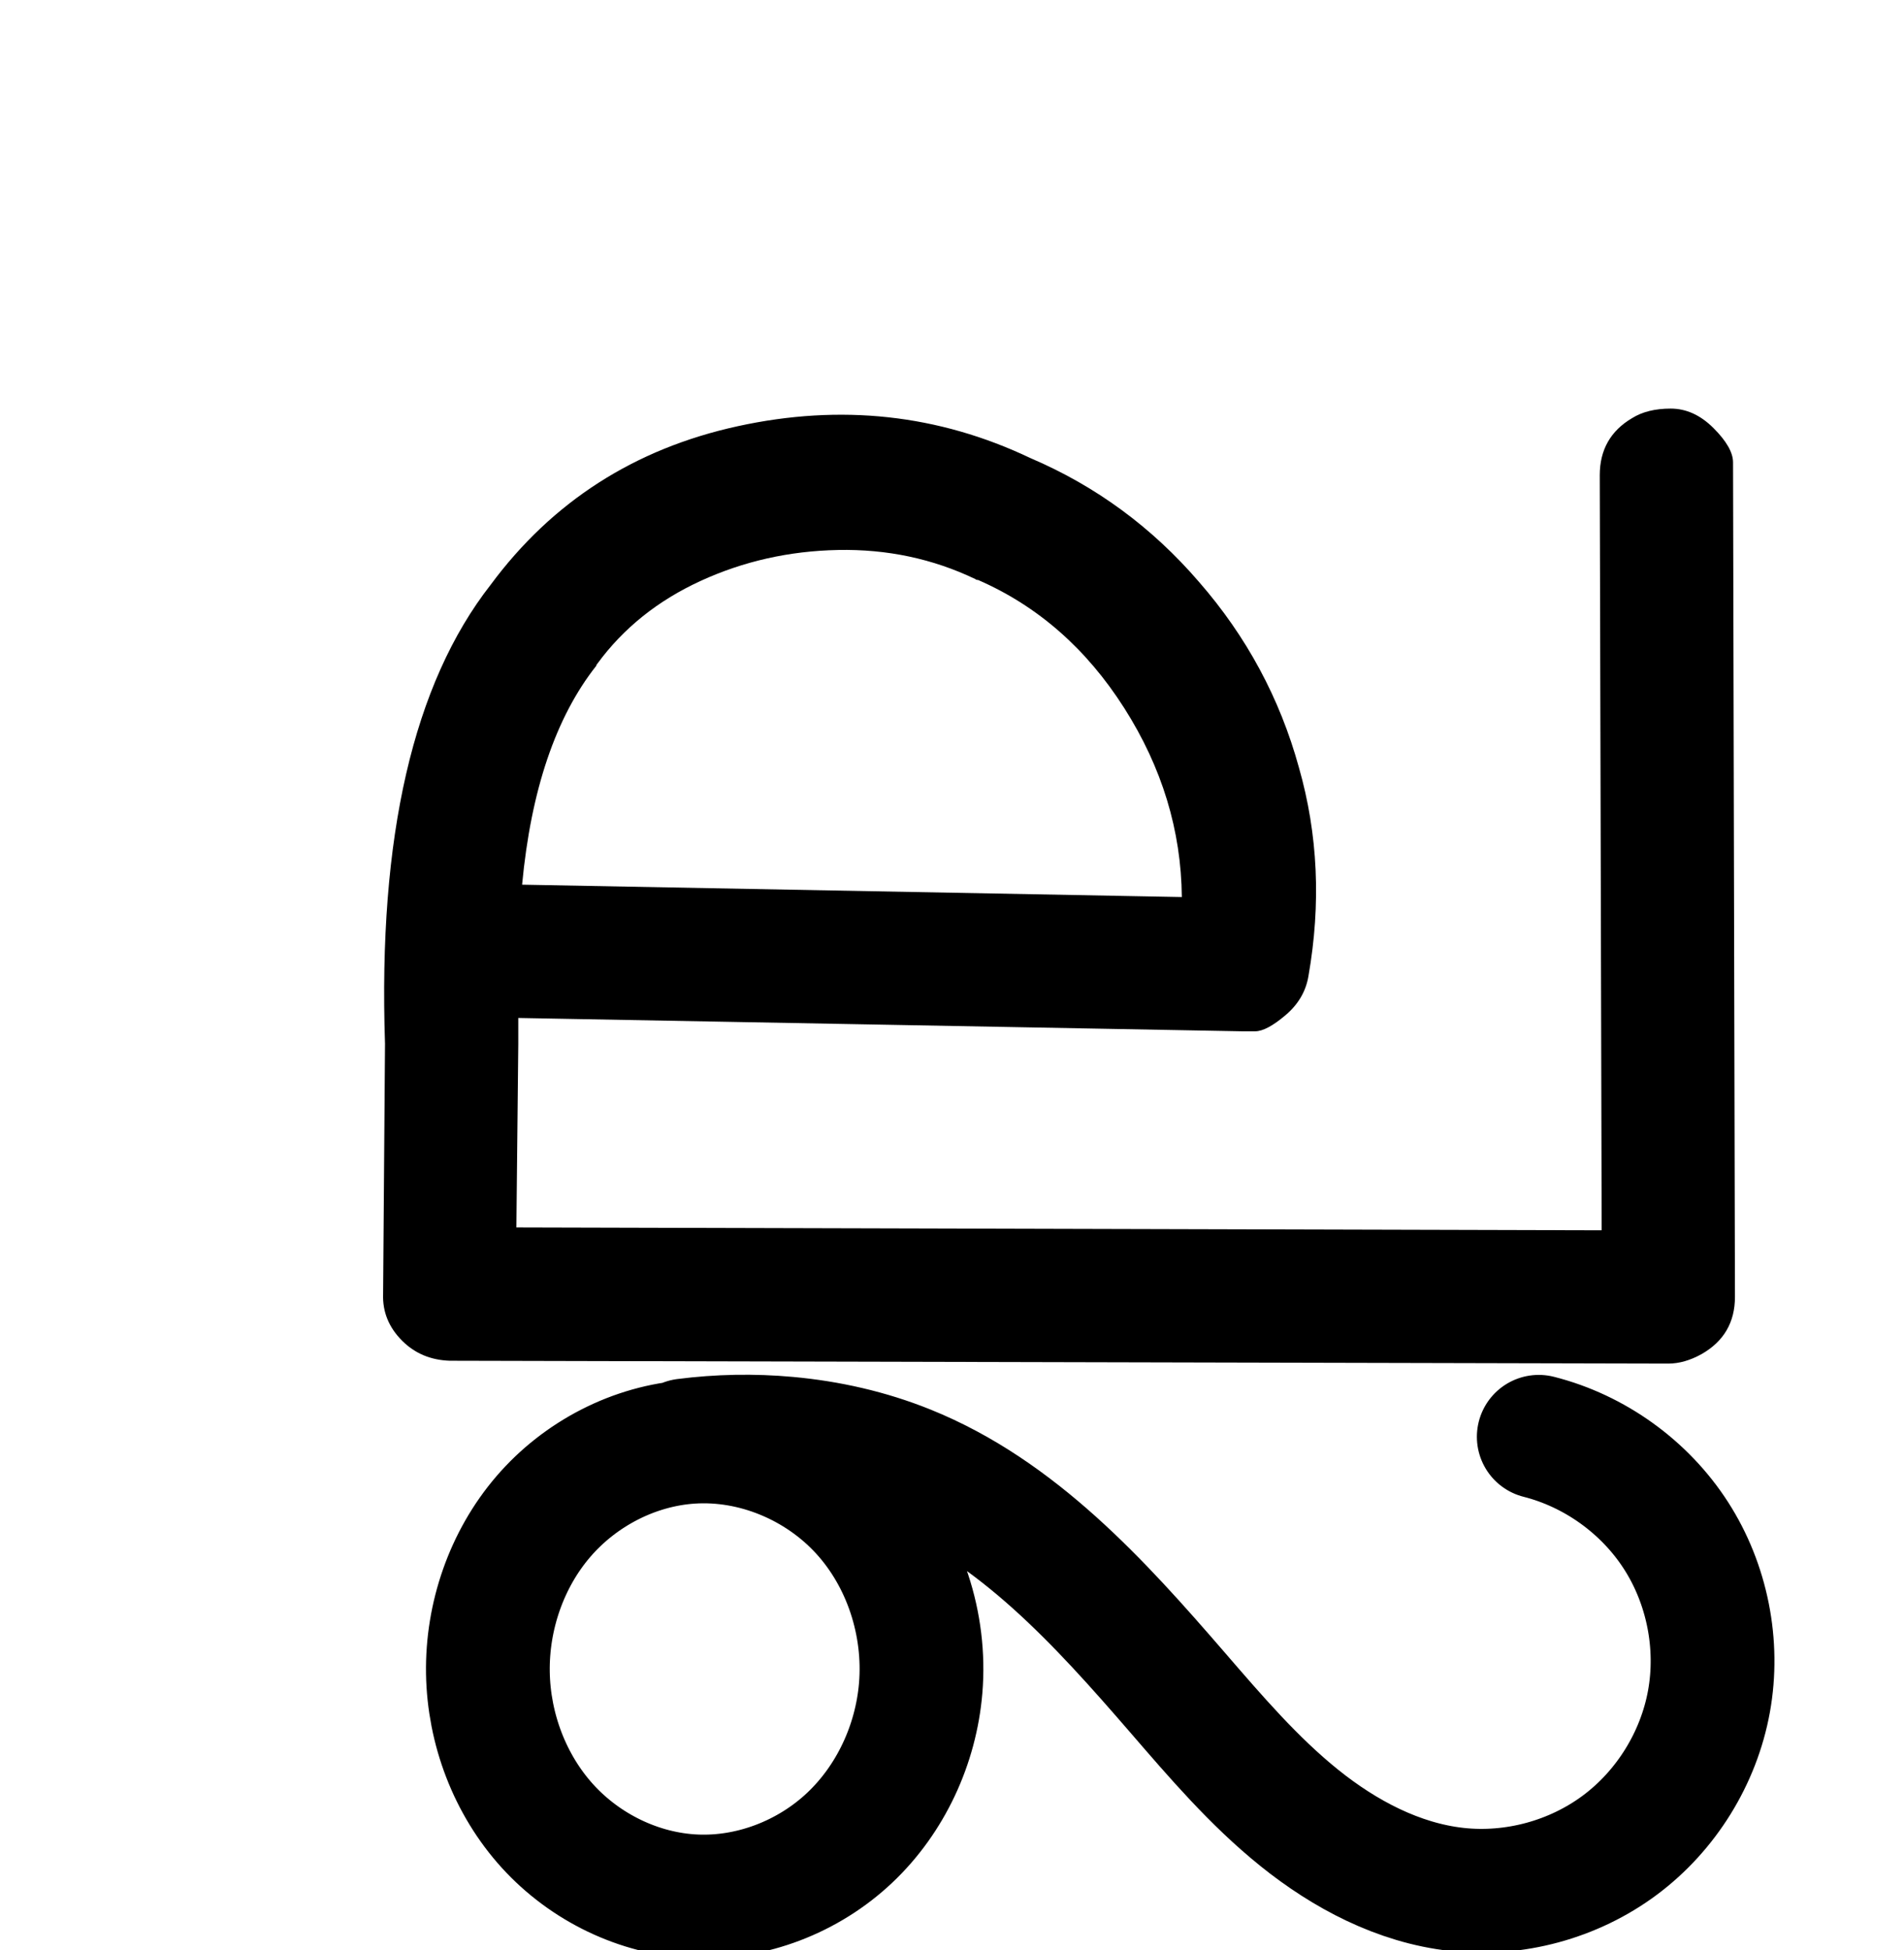 <?xml version="1.0" encoding="UTF-8" standalone="no"?>
<!-- Created with Inkscape (http://www.inkscape.org/) -->

<svg
   xmlns:dc="http://purl.org/dc/elements/1.1/"
   xmlns:cc="http://creativecommons.org/ns#"
   xmlns:rdf="http://www.w3.org/1999/02/22-rdf-syntax-ns#"
   xmlns:svg="http://www.w3.org/2000/svg"
   xmlns="http://www.w3.org/2000/svg"
   xmlns:sodipodi="http://sodipodi.sourceforge.net/DTD/sodipodi-0.dtd"
   xmlns:inkscape="http://www.inkscape.org/namespaces/inkscape"
   width="2000"
   height="2048"
   id="svg2992"
   version="1.1"
   inkscape:version="0.91 r13725"
   sodipodi:docname="്ല.svg">
  <defs
     id="defs5498">
    <inkscape:path-effect
       effect="spiro"
       id="path-effect4180"
       is_visible="true" />
    <inkscape:path-effect
       effect="spiro"
       id="path-effect4144"
       is_visible="true" />
    <inkscape:path-effect
       effect="spiro"
       id="path-effect4140"
       is_visible="true" />
    <inkscape:path-effect
       effect="spiro"
       id="path-effect4140-4"
       is_visible="true" />
    <inkscape:path-effect
       effect="spiro"
       id="path-effect4140-4-0"
       is_visible="true" />
    <inkscape:path-effect
       effect="spiro"
       id="path-effect4140-4-2"
       is_visible="true" />
    <inkscape:path-effect
       effect="spiro"
       id="path-effect4144-7"
       is_visible="true" />
    <inkscape:path-effect
       effect="spiro"
       id="path-effect4144-9"
       is_visible="true" />
    <inkscape:path-effect
       effect="spiro"
       id="path-effect4144-3"
       is_visible="true" />
    <inkscape:path-effect
       effect="spiro"
       id="path-effect4144-6"
       is_visible="true" />
    <inkscape:path-effect
       effect="spiro"
       id="path-effect4504-9-5-0-9-2-8"
       is_visible="true" />
    <inkscape:path-effect
       effect="spiro"
       id="path-effect4180-0"
       is_visible="true" />
    <inkscape:path-effect
       effect="spiro"
       id="path-effect4504-9-5-0-9-2-8-1"
       is_visible="true" />
    <inkscape:path-effect
       effect="spiro"
       id="path-effect4504-9-5-0-9-2-8-1-8"
       is_visible="true" />
    <inkscape:path-effect
       effect="spiro"
       id="path-effect4504-9-5-0-9-2-8-1-8-8"
       is_visible="true" />
    <inkscape:path-effect
       effect="spiro"
       id="path-effect4504-9-5-0-9-2-8-1-8-2"
       is_visible="true" />
    <inkscape:path-effect
       effect="spiro"
       id="path-effect4504-9-5-0-9-2-8-1-8-0"
       is_visible="true" />
    <inkscape:path-effect
       effect="spiro"
       id="path-effect4504-9-5-0-9-2-8-1-8-81"
       is_visible="true" />
    <inkscape:path-effect
       effect="spiro"
       id="path-effect4504-9-5-0-9-2-8-1-8-81-3"
       is_visible="true" />
    <inkscape:path-effect
       effect="spiro"
       id="path-effect4504-9-5-0-9-2-8-1-8-7"
       is_visible="true" />
    <inkscape:path-effect
       effect="spiro"
       id="path-effect4504-9-5-0-9-2-8-1-8-9"
       is_visible="true" />
  </defs>
  <sodipodi:namedview
     inkscape:window-height="844"
     inkscape:window-width="1600"
     inkscape:pageshadow="2"
     inkscape:pageopacity="0.0"
     borderopacity="1.0"
     bordercolor="#666666"
     pagecolor="#ffffff"
     id="base"
     showgrid="true"
     showguides="true"
     inkscape:guide-bbox="true"
     inkscape:zoom="0.35355339"
     inkscape:cx="3155.7584"
     inkscape:cy="51.600583"
     inkscape:window-x="1600"
     inkscape:window-y="0"
     inkscape:current-layer="layer1"
     inkscape:window-maximized="1">
    <sodipodi:guide
       orientation="horizontal"
       position="0,600"
       id="guide5596" />
    <inkscape:grid
       type="xygrid"
       id="grid3769"
       empspacing="3"
       visible="true"
       enabled="true"
       snapvisiblegridlinesonly="true"
       spacingx="4px"
       units="px"
       dotted="true"
       spacingy="4px" />
    <sodipodi:guide
       orientation="0,1"
       position="-1040,1600"
       id="guide2985" />
  </sodipodi:namedview>
  <g
     inkscape:label="Layer 1"
     inkscape:groupmode="layer"
     id="layer1"
     transform="translate(0,1048)">
    <path
       style="color:#000000;font-style:normal;font-variant:normal;font-weight:normal;font-stretch:normal;font-size:medium;line-height:normal;font-family:sans-serif;text-indent:0;text-align:start;text-decoration:none;text-decoration-line:none;text-decoration-style:solid;text-decoration-color:#000000;letter-spacing:normal;word-spacing:normal;text-transform:none;direction:ltr;block-progression:tb;writing-mode:lr-tb;baseline-shift:baseline;text-anchor:start;white-space:normal;clip-rule:nonzero;display:inline;overflow:visible;visibility:visible;opacity:1;isolation:auto;mix-blend-mode:normal;color-interpolation:sRGB;color-interpolation-filters:linearRGB;solid-color:#000000;solid-opacity:1;fill:#000000;fill-opacity:1;fill-rule:evenodd;stroke:none;stroke-width:120;stroke-linecap:round;stroke-linejoin:round;stroke-miterlimit:4;stroke-dasharray:none;stroke-dashoffset:0;stroke-opacity:1;color-rendering:auto;image-rendering:auto;shape-rendering:auto;text-rendering:auto;enable-background:accumulate"
       d="m -2711.599,407.785 c -28.832,-1.371 -54.554,17.98 -61.229,46.062 -6.675,28.082 7.589,56.937 33.954,68.686 65.114,30.129 107.115,108.269 96.267,179.135 -0.109,0.712 -0.205,1.425 -0.289,2.141 -10.132,87.051 -107.14,159.825 -193.59,145.346 -0.371,-0.063 -0.743,-0.122 -1.115,-0.178 -105.394,-15.62 -187.975,-108.146 -277.822,-201.73 l 0.418,0.443 c -97.39,-103.525 -223.057,-222.852 -395.422,-233.193 -138.573,-12.177 -275.783,75.004 -314.131,210.826 -5.187,22.33 -11.9,42.327 -11.332,62.699 -9.275,129.014 78.563,254.277 210.199,279.93 145.074,34.17 294.284,-66.239 316.832,-213.818 l -0.602,3.311 c 9.864,-46.805 5.879,-93.566 -8.891,-136.191 40.523,31.783 79.085,69.48 115.943,108.66 0.139,0.148 0.279,0.295 0.42,0.441 85.786,89.354 185.959,213.171 346.123,237.215 158.494,26.281 313.162,-89.693 332.082,-249.309 18.527,-125.717 -49.308,-251.24 -164.699,-304.633 -7.237,-3.474 -15.098,-5.461 -23.117,-5.842 z m -829.508,35.785 2.949,0.346 c -1.037,-0.123 -1.992,-0.225 -2.949,-0.346 z m -27.838,118.045 c 4.635,0.084 9.26,0.445 13.855,1.1 0.98,0.14 1.963,0.256 2.949,0.348 76.285,7.044 141.07,94.608 125.258,169.635 -0.231,1.098 -0.432,2.202 -0.602,3.311 -11.245,73.597 -99.143,132.496 -171.484,114.99 -0.991,-0.24 -1.988,-0.454 -2.99,-0.643 -72.871,-13.745 -127.714,-101.91 -111.166,-174.584 0.209,-0.92 0.397,-1.845 0.563,-2.773 0.57,-3.193 1.464,-6.301 2.262,-9.436 19.374,-57.304 81.169,-103.033 141.355,-101.947 z"
       id="path4142-2"
       inkscape:connector-curvature="0"
       sodipodi:nodetypes="sscccccccccccccccccccscccscccccccccs" />
    <path
       style="fill:none;fill-rule:evenodd;stroke:#000000;stroke-width:120;stroke-linecap:round;stroke-linejoin:round;stroke-miterlimit:4;stroke-dasharray:none;stroke-opacity:1"
       d="m -1667.342,1799.704 c 6.243,-57.607 38.058,-111.969 85.226,-145.625 47.168,-33.656 108.922,-46.058 165.428,-33.223 56.505,12.835 106.841,50.699 134.841,101.429 28,50.73 33.208,113.502 13.951,168.153 -11.421,32.414 -31.102,61.884 -56.683,84.835 -25.581,22.952 -57.009,39.336 -90.478,47.143 -33.469,7.808 -68.909,7.019 -101.992,-2.29 -33.083,-9.309 -63.738,-27.122 -88.191,-51.272 -27.399,-27.058 -46.867,-61.968 -55.939,-99.392 -9.071,-37.424 -7.774,-77.245 3.271,-114.135 11.044,-36.89 31.762,-70.778 59.237,-97.759 27.474,-26.981 61.623,-47.038 98.434,-58.341 48.351,-14.847 100.699,-14.516 149.952,-3.009 49.253,11.507 95.544,33.881 137.626,61.941 84.164,56.12 151.056,133.875 221.635,206.343 39.002,40.046 79.769,79.004 126.964,108.961 47.195,29.957 101.546,50.663 157.445,51.06 52.415,0.372 104.782,-17.624 145.895,-50.139 41.113,-32.515 70.692,-79.326 82.407,-130.416 11.715,-51.09 5.487,-106.112 -17.352,-153.291 -22.839,-47.179 -62.133,-86.194 -109.474,-108.695"
       id="path4142-0"
       inkscape:path-effect="#path-effect4144-6"
       inkscape:original-d="m -1667.342,1799.7036 c 0,0 399.1023,-45.8059 399.4462,90.7343 0.2909,115.4459 -257.7103,162.0009 -337.3445,78.4172 -88.3516,-92.7336 -12.6252,-318.9393 105.0024,-369.627 175.7648,-75.74 340.9219,174.1265 509.21253,265.2752 95.65033,51.8056 184.92777,204.0231 284.40933,160.0206 138.4074,-61.2201 101.4754,-442.5418 101.4754,-442.5418"
       inkscape:connector-curvature="0"
       sodipodi:nodetypes="caaaaac" />
    <g
       id="g4166"
       transform="matrix(1.064,0,0,-0.879,1146.726,376.214)" />
    <g
       id="g4192"
       transform="matrix(1,0,0,-1,302.421,400.127)">
      <path
         id="path4194"
         d="m 1380,156 -2,793 q 0,40 34,60 16,10 40.5,10 24.5,0 45,-20.5 20.5,-20.5 20.5,-36 0,-15.5 2,-875.5 l 0,-1 q 0,-40 -35,-60 -18,-10 -35,-10 L 170,19 q -30,1 -50,21 -21,21 -20,49 l 2,263 Q 91,678 213,834 310,965 472.5,1000.5 635,1036 780,967 883,923 957,837 q 75,-86 105,-195 30,-105 10,-219 -4,-24 -24,-41 -20,-17 -32,-17 l -14,0 -760,14 0,-27 -2,-193 z M 722,840 Q 655,872 578,870.5 501,869 433.5,838 366,807 325,751 q -1,-1 -1,-2 -64,-81 -78,-230 L 939,506 Q 938,611 878.5,704.5 819,798 725,839 q -2,0 -3,1 z"
         inkscape:connector-curvature="0"
         style="fill:currentColor" />
    </g>
    <path
       id="path4194-7"
       d="m -2658.145,266.403 -2,-793 q 0,-40 34,-60 16,-10 40.5,-10 24.5,0 45,20.5 20.5,20.5 20.5,36 0,15.5 2,875.5 l 0,1 q 0,40 -35,60 -18,10 -35,10 l -1280,-3 q -30,-1 -50,-21 -21,-21 -20,-49 l 2,-263 q -11,-326 111,-482 97,-131 259.5,-166.5 162.5,-35.5 307.5,33.5 103,44 177,130 75,86 105,195 30,105 10,219 -4,24 -24,41 -20,17 -32,17 l -14,0 -760,-14 0,27 -2,193 z m -658,-684 q -67,-32 -144,-30.5 -77,1.5 -144.5,32.5 -67.5,31 -108.5,87 -1,1 -1,2 -64,81 -78,230 l 693,13 q -1,-105 -60.5,-198.5 -59.5,-93.5 -153.5,-134.5 -2,0 -3,-1 z"
       inkscape:connector-curvature="0"
       style="fill:currentColor" />
    <path
       style="fill:none;fill-rule:evenodd;stroke:#000000;stroke-width:130;stroke-linecap:round;stroke-linejoin:round;stroke-miterlimit:4;stroke-dasharray:none;stroke-opacity:1"
       d="m 1616.347,460.999 c 58.758,14.888 111.375,52.743 144.168,103.722 32.793,50.979 45.424,114.555 34.608,174.198 -10.815,59.643 -44.966,114.736 -93.571,150.954 -48.605,36.218 -111.163,53.188 -171.408,46.496 -61.024,-6.778 -117.603,-36.696 -165.43,-75.198 -47.827,-38.502 -87.972,-85.511 -128.13,-131.956 -81.331,-94.065 -168.266,-190.147 -283.609,-236.613 -40.127,-16.165 -82.772,-25.821 -125.855,-29.746 -35.776,-3.259 -71.909,-2.592 -107.541,1.986 M 512.491,708.937 c 0.964,58.789 23.042,117.325 62.564,160.857 39.522,43.532 96.404,71.32 155.145,73.873 59.334,2.579 119.012,-20.684 162.222,-61.428 43.21,-40.744 69.783,-98.208 74.695,-157.394 C 972.654,658.122 950.361,589.109 905.17,539.709 859.98,490.308 792.186,461.827 725.384,466.315 c -59.218,3.979 -115.954,33.475 -154.636,78.489 -38.682,45.014 -59.23,104.79 -58.257,164.133 z"
       id="path4502-2-0-5-0-7-3-8"
       inkscape:path-effect="#path-effect4504-9-5-0-9-2-8-1-8"
       inkscape:original-d="m 1616.3474,460.99898 c 243.4535,48.18079 62.8407,414.37576 -86.2025,475.37018 -110.8412,45.36064 -198.575,-134.20724 -293.56,-207.15386 -97.6442,-74.98889 -173.4927,-181.54762 -283.6088,-236.61281 -38.55541,-19.28021 -58.33098,-22.04464 -125.85458,-29.74623 -61.45956,-7.00994 -65.61424,-0.49013 -107.54064,1.98563 M 512.49099,708.93707 C 513.96202,815.64345 623.56378,939.54454 730.20063,943.66723 837.6238,947.82032 963.18119,832.27592 967.11734,724.84458 971.43706,606.94422 843.34906,464.45049 725.38432,466.315 617.80333,468.01539 511.00786,601.35287 512.49099,708.93707 Z"
       inkscape:connector-curvature="0"
       sodipodi:nodetypes="caaascaaaaa" />
    <path
       style="color:#000000;font-style:normal;font-variant:normal;font-weight:normal;font-stretch:normal;font-size:medium;line-height:normal;font-family:sans-serif;text-indent:0;text-align:start;text-decoration:none;text-decoration-line:none;text-decoration-style:solid;text-decoration-color:#000000;letter-spacing:normal;word-spacing:normal;text-transform:none;direction:ltr;block-progression:tb;writing-mode:lr-tb;baseline-shift:baseline;text-anchor:start;white-space:normal;clip-rule:nonzero;display:inline;overflow:visible;visibility:visible;opacity:1;isolation:auto;mix-blend-mode:normal;color-interpolation:sRGB;color-interpolation-filters:linearRGB;solid-color:#000000;solid-opacity:1;fill:#000000;fill-opacity:1;fill-rule:evenodd;stroke:none;stroke-width:120;stroke-linecap:round;stroke-linejoin:round;stroke-miterlimit:4;stroke-dasharray:none;stroke-dashoffset:0;stroke-opacity:1;color-rendering:auto;image-rendering:auto;shape-rendering:auto;text-rendering:auto;enable-background:accumulate"
       d="m 644.953,1488.502 a 60.006,60.006 0 0 0 -36.812,109.1 c 61.254,44.233 103.583,117.879 110.969,193.072 3.647,37.128 -0.767,74.62 -13.561,107.422 -12.709,32.587 -34.462,61.608 -61.238,80.752 -26.506,18.951 -59.934,29.038 -90.433,27.023 -30.054,-1.985 -60.383,-16.631 -78.727,-37.984 -17.735,-20.645 -29.769,-52.986 -37.971,-90.977 -8.284,-38.369 -13.27,-83.844 -29.443,-132.555 -19.178,-57.76 -52.375,-110.394 -96.682,-152.451 -44.323,-42.073 -98.857,-72.674 -158.187,-88.246 -102.934,-27.017 -214.801,-6.511 -301.094,56.398 -86.391,62.981 -140.542,163.91 -144.123,271.129 -2.7,80.818 23.805,164.35 84.02,224.924 30.061,30.241 67.434,53.454 109.506,65.826 42.204,12.412 87.695,13.413 131.135,0.953 65.824,-18.88 117.325,-65.555 148.121,-122.305 30.427,-56.069 39.752,-118.871 34.881,-178.371 -5.905,-72.131 -33.125,-140.606 -76.123,-197.334 32.999,11.352 63.905,30 89.25,54.059 29.622,28.118 52.468,64.252 65.41,103.231 11.014,33.171 16.11,74.099 26.033,120.062 10.005,46.343 25.76,99.051 64.244,143.85 41.372,48.161 100.455,75.472 161.844,79.527 60.943,4.026 120.093,-14.798 168.135,-49.147 47.771,-34.156 82.653,-81.973 103.242,-134.764 l 0,0 c 20.505,-52.575 26.499,-108.68 21.188,-162.754 C 827.652,1668.136 768.661,1565.497 678.395,1500.314 a 60.006,60.006 0 0 0 -33.44,-11.812 z m -675.646,142.519 c 69.739,41.115 119.806,120.381 126.404,200.982 3.266,39.892 -3.614,79.762 -20.752,111.344 -16.769,30.901 -45.698,55.576 -75.734,64.191 -19.99,5.734 -43.093,5.477 -64.195,-0.729 -21.235,-6.245 -41.796,-18.741 -58.256,-35.299 -32.827,-33.024 -50.898,-85.235 -49.191,-136.318 2.281,-68.284 39.376,-137.704 94.881,-178.168 14.342,-10.456 30.153,-19.131 46.844,-26.002 z"
       id="path4502-2-0-5-0-7-3-8-9"
       inkscape:connector-curvature="0" />
    <path
       style="fill:none;fill-rule:evenodd;stroke:#000000;stroke-width:65;stroke-linecap:round;stroke-linejoin:round;stroke-miterlimit:4;stroke-dasharray:none;stroke-opacity:1"
       d="m -5188.84,448.991 c 59.407,60.529 89.707,148.439 80.212,232.717 -10.186,90.399 -66.35,174.487 -146.136,218.188 -79.787,43.701 -181.084,45.694 -262.359,4.828 -45.442,-22.849 -83.904,-57.671 -117.547,-95.818 -33.643,-38.148 -62.949,-79.868 -94.25,-119.96 -70.136,-89.833 -153.715,-173.872 -259.343,-216.672 -47.464,-19.232 -98.662,-29.643 -149.867,-28.774 -51.205,0.869 -102.374,13.145 -147.636,37.105 -45.262,23.96 -84.457,59.714 -111.052,103.48 -26.596,43.765 -40.32,95.517 -37.261,146.638 3.167,52.908 24.555,104.714 60.38,143.776 35.825,39.062 85.952,64.94 138.659,70.534 66.066,7.012 134.299,-18.49 181.423,-65.321 47.124,-46.831 72.916,-113.707 72.07,-180.138 -0.734,-57.596 -21.04,-114.768 -56.801,-159.923 -35.761,-45.156 -86.759,-78.02 -142.655,-91.931"
       id="path4502-2-0-5-0-7-3-8-1"
       inkscape:path-effect="#path-effect4504-9-5-0-9-2-8-1-8-81"
       inkscape:original-d="m -5188.8401,448.99092 c 0,0 109.7898,156.18857 80.2115,232.71696 -56.0252,144.95459 -255.1361,245.84552 -408.4951,223.01611 -99.5554,-14.82006 -137.746,-147.43158 -211.7973,-215.77835 -82.7895,-76.41162 -147.2285,-207.06694 -259.3426,-216.67167 -171.0313,-14.65211 -420.4373,88.2213 -445.8154,258.44884 -14.3929,96.54316 101.5791,211.7252 199.0384,214.30985 117.5781,3.1182 245.7541,-128.09482 253.4928,-245.45936 7.0459,-106.85747 -199.4563,-251.85445 -199.4563,-251.85445"
       inkscape:connector-curvature="0"
       sodipodi:nodetypes="caaaaaaac" />
    <path
       style="color:#000000;font-style:normal;font-variant:normal;font-weight:normal;font-stretch:normal;font-size:medium;line-height:normal;font-family:sans-serif;text-indent:0;text-align:start;text-decoration:none;text-decoration-line:none;text-decoration-style:solid;text-decoration-color:#000000;letter-spacing:normal;word-spacing:normal;text-transform:none;direction:ltr;block-progression:tb;writing-mode:lr-tb;baseline-shift:baseline;text-anchor:start;white-space:normal;clip-rule:nonzero;display:inline;overflow:visible;visibility:visible;opacity:1;isolation:auto;mix-blend-mode:normal;color-interpolation:sRGB;color-interpolation-filters:linearRGB;solid-color:#000000;solid-opacity:1;fill:#000000;fill-opacity:1;fill-rule:evenodd;stroke:none;stroke-width:65;stroke-linecap:round;stroke-linejoin:round;stroke-miterlimit:4;stroke-dasharray:none;stroke-dashoffset:0;stroke-opacity:1;color-rendering:auto;image-rendering:auto;shape-rendering:auto;text-rendering:auto;enable-background:accumulate"
       d="m -6378.682,1275.004 c -56.03,0.951 -112.135,14.328 -162.291,40.879 -50.22,26.585 -93.744,66.162 -123.619,115.324 -29.924,49.241 -45.414,107.244 -41.93,165.457 3.613,60.357 27.727,118.938 68.871,163.801 41.199,44.923 98.163,74.41 159.18,80.887 76.626,8.133 153.698,-20.858 207.764,-74.588 53.891,-53.557 82.613,-128.484 81.656,-203.603 a 32.503,32.503 0 0 0 0,-0 c -0.828,-64.959 -23.488,-128.757 -63.82,-179.685 -8.68,-10.961 -18.169,-21.216 -28.281,-30.789 13.784,3.805 27.396,8.327 40.684,13.711 97.434,39.48 177.451,118.84 245.93,206.551 30.626,39.227 60.267,81.515 95.492,121.457 35.281,40.005 76.616,77.861 127.322,103.358 91.337,45.926 202.986,43.709 292.572,-5.359 89.557,-49.052 151.397,-141.673 162.82,-243.053 10.639,-94.421 -22.756,-191.308 -89.312,-259.121 a 32.503,32.503 0 1 0 -46.391,45.529 c 52.258,53.245 79.465,132.177 71.111,206.312 -8.948,79.418 -59.436,154.974 -129.453,193.324 -69.987,38.334 -160.934,40.102 -232.146,4.295 -40.178,-20.203 -75.769,-51.989 -107.773,-88.279 -32.06,-36.353 -61.032,-77.507 -93.008,-118.463 -71.793,-91.955 -158.934,-180.673 -272.754,-226.793 -51.22,-20.754 -106.648,-32.098 -162.623,-31.148 z m -45.959,69.496 c 47.116,12.73 90.533,41.09 120.814,79.326 31.189,39.383 49.141,89.929 49.781,140.162 0.736,57.743 -22.126,116.566 -62.482,156.672 -40.182,39.933 -99.576,61.946 -155.082,56.055 -44.396,-4.712 -87.689,-26.982 -118.139,-60.184 -30.505,-33.261 -49.168,-78.291 -51.889,-123.75 -2.635,-44.029 9.324,-89.53 32.592,-127.818 23.316,-38.368 58.181,-70.299 98.484,-91.635 26.628,-14.096 55.828,-23.659 85.92,-28.828 z"
       id="path4502-2-0-5-0-7-3-8-1-4"
       inkscape:connector-curvature="0" />
    <path
       style="color:#000000;font-style:normal;font-variant:normal;font-weight:normal;font-stretch:normal;font-size:medium;line-height:normal;font-family:sans-serif;text-indent:0;text-align:start;text-decoration:none;text-decoration-line:none;text-decoration-style:solid;text-decoration-color:#000000;letter-spacing:normal;word-spacing:normal;text-transform:none;direction:ltr;block-progression:tb;writing-mode:lr-tb;baseline-shift:baseline;text-anchor:start;white-space:normal;clip-rule:nonzero;display:inline;overflow:visible;visibility:visible;opacity:1;isolation:auto;mix-blend-mode:normal;color-interpolation:sRGB;color-interpolation-filters:linearRGB;solid-color:#000000;solid-opacity:1;fill:#000000;fill-opacity:1;fill-rule:evenodd;stroke:none;stroke-width:130;stroke-linecap:round;stroke-linejoin:round;stroke-miterlimit:4;stroke-dasharray:none;stroke-dashoffset:0;stroke-opacity:1;color-rendering:auto;image-rendering:auto;shape-rendering:auto;text-rendering:auto;enable-background:accumulate"
       d="m 2557.436,401.834 c -100.153,-3.744 -205.805,30.545 -269.24,111.577 -47.409,55.849 -70.875,131.708 -68.685,201.435 -4.397,154.78 129.46,301.676 286.603,300.038 152.151,7.287 288.09,-124.798 298.013,-274.311 7.475,-37.458 -9.784,-102.516 -9.461,-127.431 141.272,103.167 218.78,277.339 379.692,356.304 98.812,54.515 226.196,54.6 321.011,-8.779 133.715,-81.432 182.125,-272.026 103.256,-407.337 -43.601,-78.872 -124.105,-142.389 -215.222,-151.408 -54.04,0.554 -81.991,75.253 -41.588,111.145 40.683,26.495 96.287,32.464 123.702,78.914 57.336,68.159 53.706,180.353 -16.74,238.129 -57.357,52.82 -147.786,64.649 -214.841,23.066 C 3122.628,789.11 3054.891,675.468 2963.265,588.888 2858.66,478.014 2712.992,398.089 2557.436,401.834 Z m -42.744,134.857 c 115.843,1.4 196.241,141.293 145.638,243.804 -32.282,78.12 -129.71,131.39 -209.613,90.771 -88.725,-40.138 -128.902,-157.642 -81.407,-242.742 28.846,-51.719 84.526,-92.616 145.383,-91.833 z"
       id="path4502-2-0-5-0-7-3-8-93"
       inkscape:connector-curvature="0"
       sodipodi:nodetypes="ccccccccccccccccccccc" />
  </g>
</svg>
